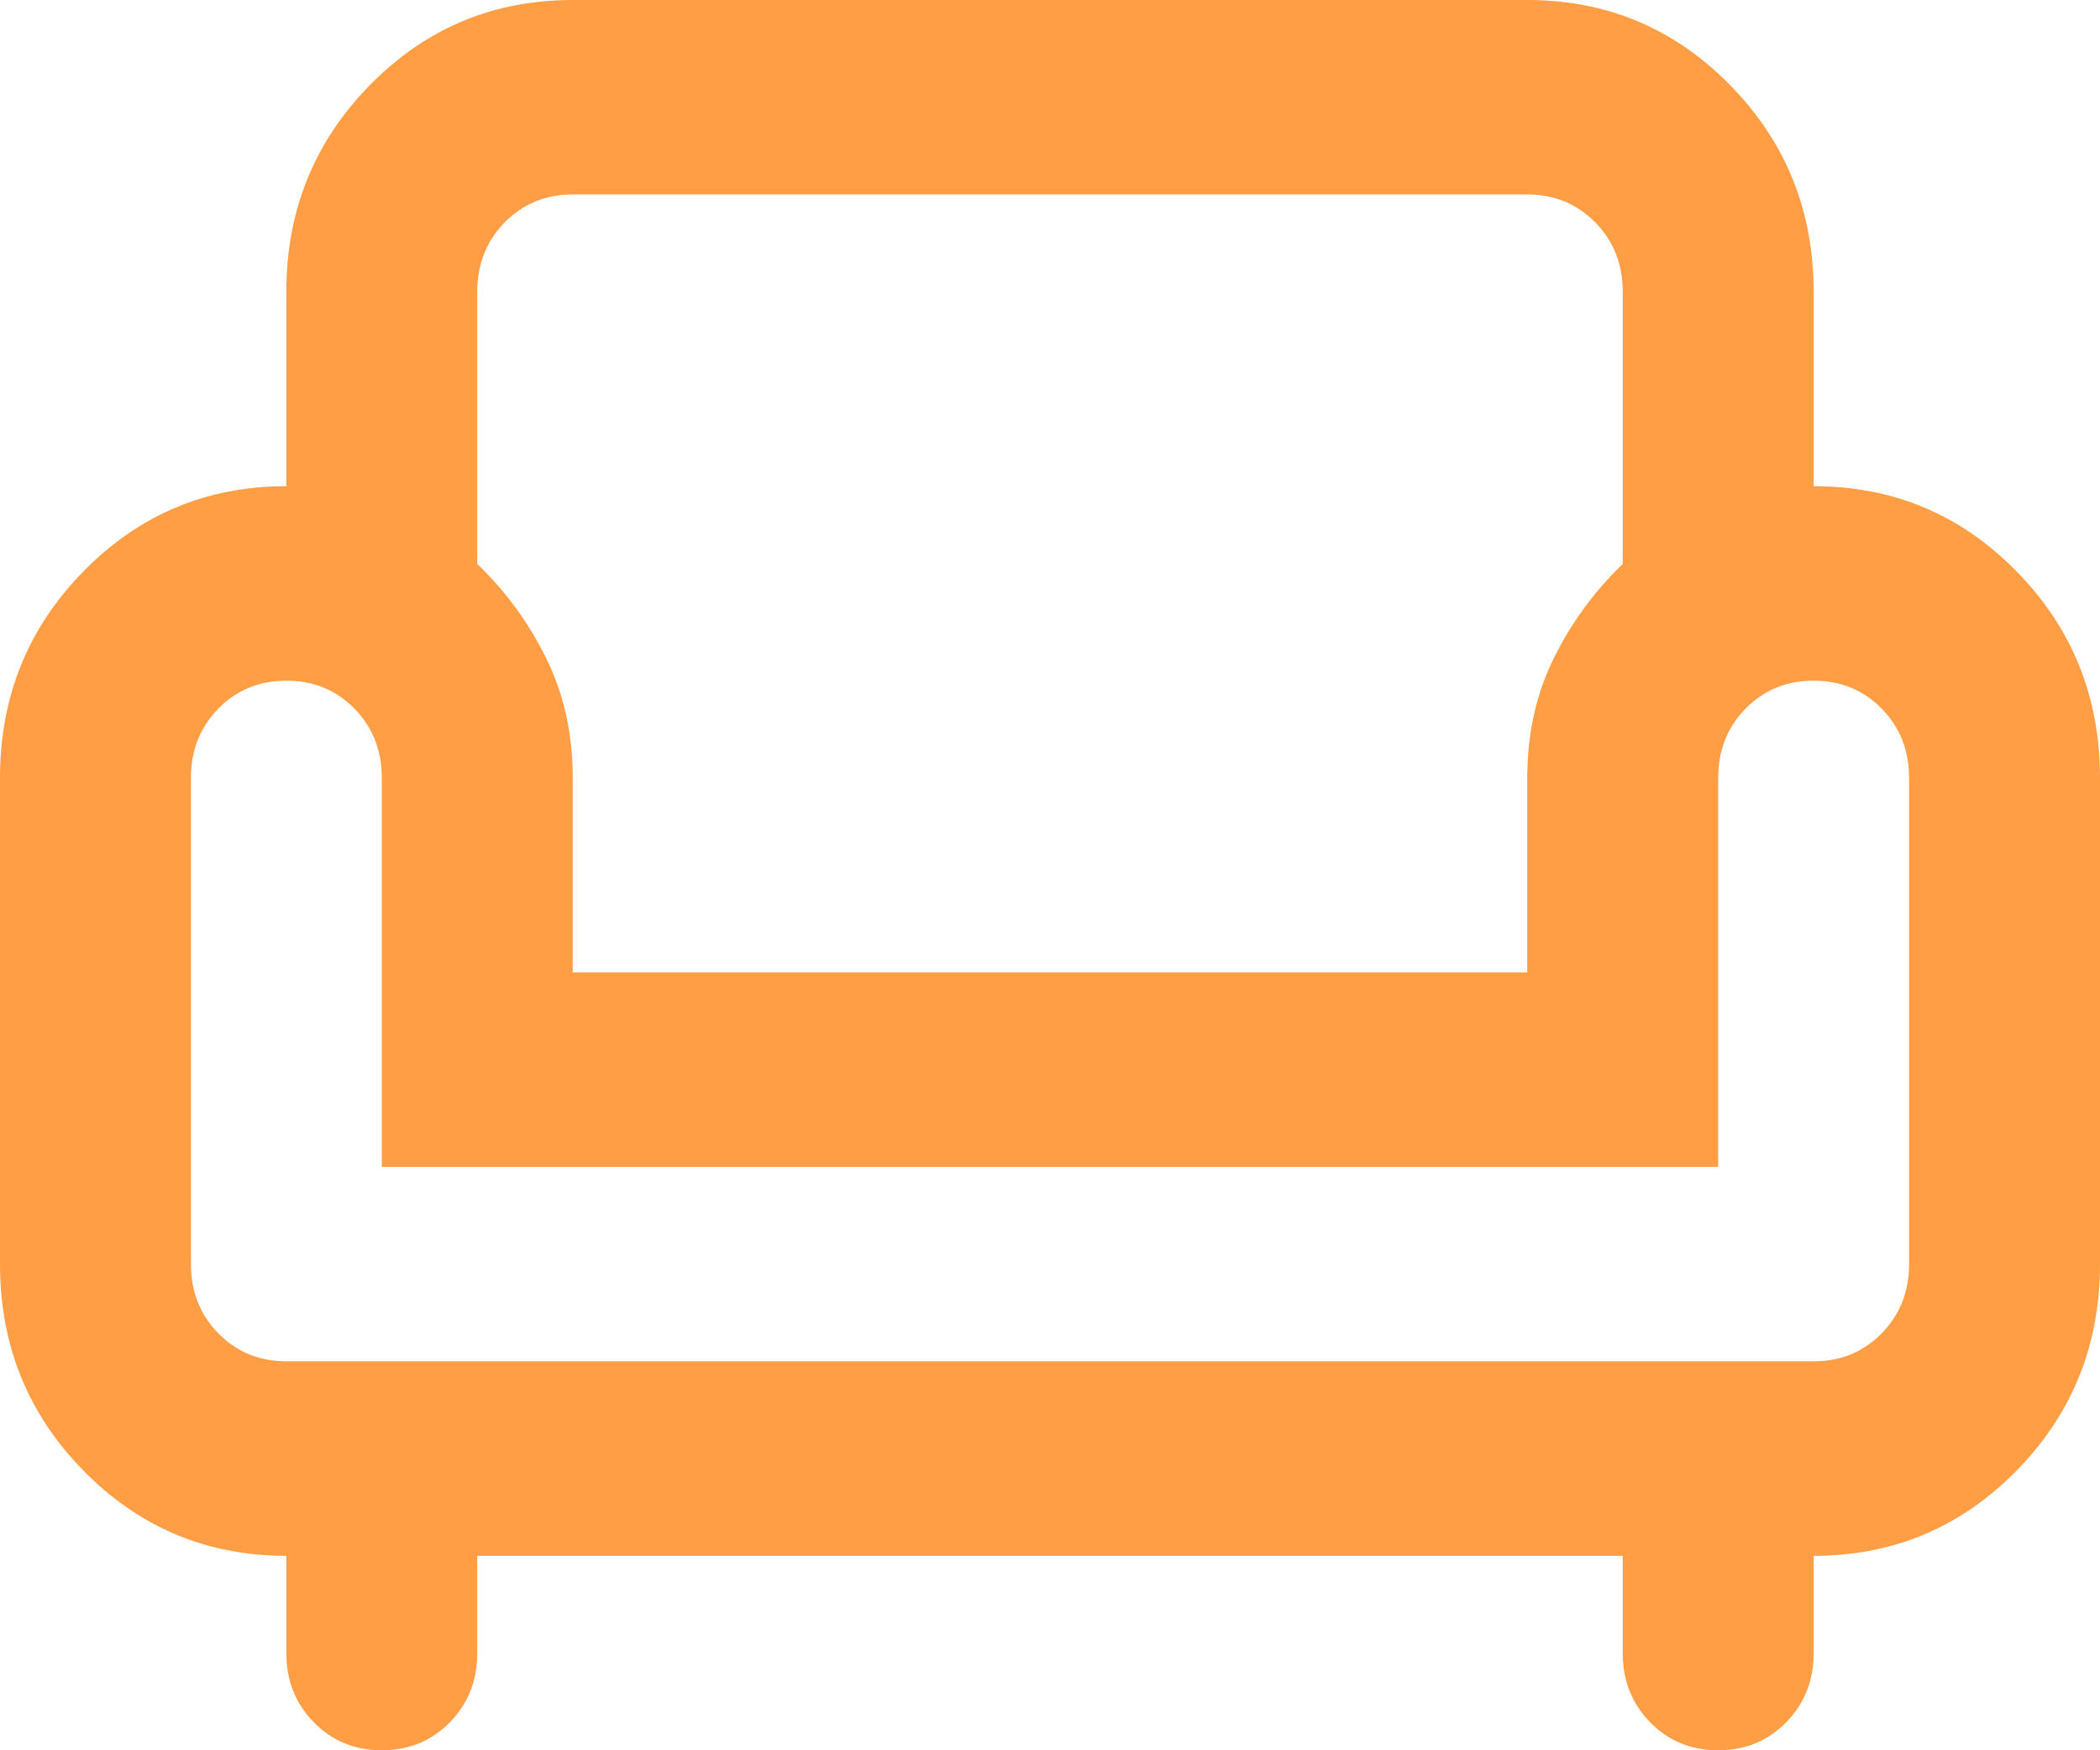 <svg width="48" height="40" viewBox="0 0 48 40" fill="none" xmlns="http://www.w3.org/2000/svg">
<path d="M8.727 40C8.109 40 7.591 39.787 7.173 39.361C6.755 38.935 6.545 38.407 6.545 37.778V35.556C4.727 35.556 3.182 34.907 1.909 33.611C0.636 32.315 0 30.741 0 28.889V17.778C0 15.926 0.636 14.352 1.909 13.056C3.182 11.759 4.727 11.111 6.545 11.111V6.667C6.545 4.815 7.182 3.241 8.455 1.944C9.727 0.648 11.273 0 13.091 0H34.909C36.727 0 38.273 0.648 39.545 1.944C40.818 3.241 41.455 4.815 41.455 6.667V11.111C43.273 11.111 44.818 11.759 46.091 13.056C47.364 14.352 48 15.926 48 17.778V28.889C48 30.741 47.364 32.315 46.091 33.611C44.818 34.907 43.273 35.556 41.455 35.556V37.778C41.455 38.407 41.245 38.935 40.827 39.361C40.409 39.787 39.891 40 39.273 40C38.654 40 38.136 39.787 37.718 39.361C37.3 38.935 37.091 38.407 37.091 37.778V35.556H10.909V37.778C10.909 38.407 10.7 38.935 10.282 39.361C9.864 39.787 9.345 40 8.727 40ZM6.545 31.111H41.455C42.073 31.111 42.591 30.898 43.009 30.472C43.427 30.046 43.636 29.518 43.636 28.889V17.778C43.636 17.148 43.427 16.62 43.009 16.194C42.591 15.768 42.073 15.556 41.455 15.556C40.836 15.556 40.318 15.768 39.9 16.194C39.482 16.62 39.273 17.148 39.273 17.778V26.667H8.727V17.778C8.727 17.148 8.518 16.62 8.1 16.194C7.682 15.768 7.164 15.556 6.545 15.556C5.927 15.556 5.409 15.768 4.991 16.194C4.573 16.62 4.364 17.148 4.364 17.778V28.889C4.364 29.518 4.573 30.046 4.991 30.472C5.409 30.898 5.927 31.111 6.545 31.111ZM13.091 22.222H34.909V17.778C34.909 16.778 35.109 15.87 35.509 15.056C35.909 14.241 36.436 13.518 37.091 12.889V6.667C37.091 6.037 36.882 5.509 36.464 5.083C36.045 4.657 35.527 4.444 34.909 4.444H13.091C12.473 4.444 11.954 4.657 11.536 5.083C11.118 5.509 10.909 6.037 10.909 6.667V12.889C11.564 13.518 12.091 14.241 12.491 15.056C12.891 15.87 13.091 16.778 13.091 17.778V22.222Z" fill="#FF9E45"/>
</svg>
